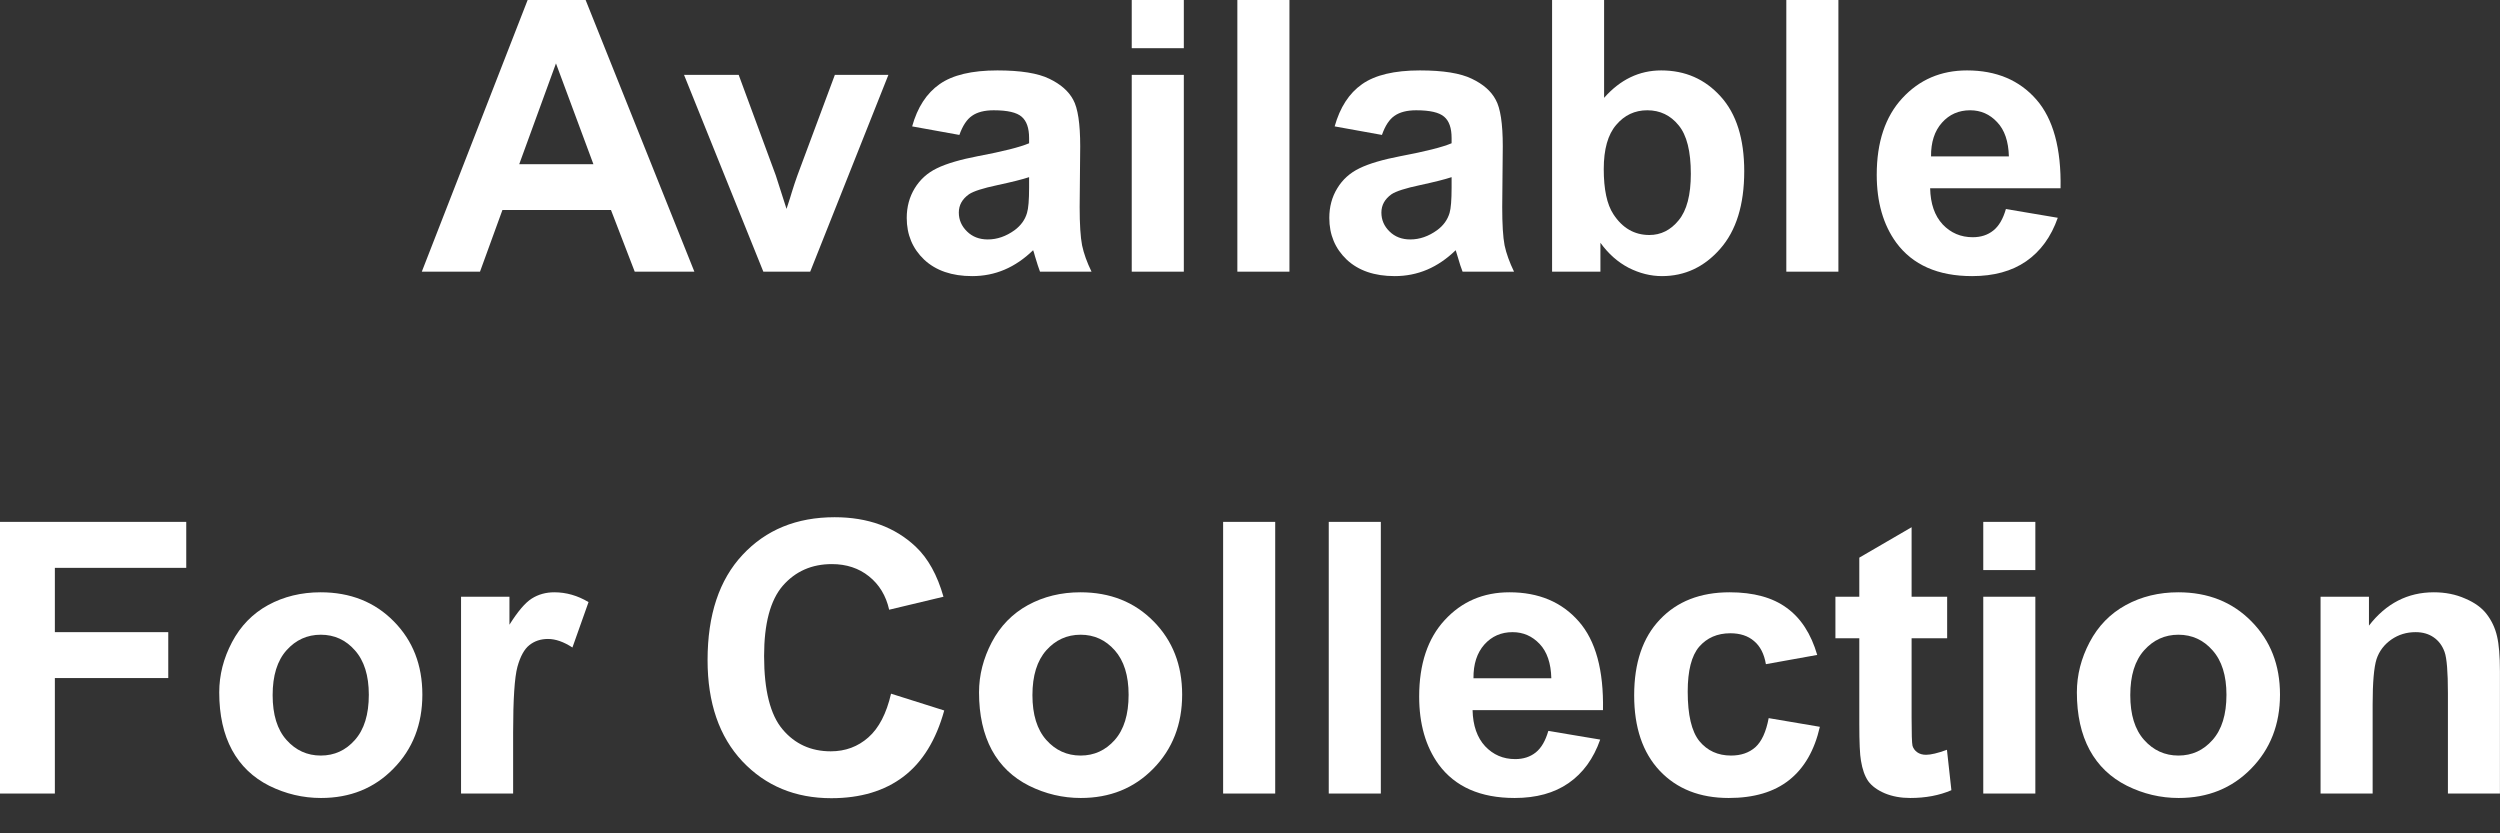 <svg width="36" height="12" viewBox="0 0 36 12" fill="none" xmlns="http://www.w3.org/2000/svg">
<rect x="0" y="0" width="36" height="12" fill="#333333" stroke="none"/>
<path d="M35.999 11.427H35.25V9.981C35.25 9.675 35.234 9.477 35.202 9.388C35.169 9.297 35.117 9.227 35.044 9.177C34.973 9.128 34.887 9.103 34.785 9.103C34.655 9.103 34.539 9.138 34.436 9.209C34.333 9.281 34.261 9.375 34.222 9.492C34.185 9.61 34.166 9.827 34.166 10.143V11.427H33.416V8.593H34.113V9.009C34.36 8.689 34.671 8.529 35.047 8.529C35.212 8.529 35.364 8.559 35.5 8.62C35.637 8.678 35.741 8.754 35.81 8.846C35.881 8.939 35.93 9.044 35.957 9.161C35.985 9.279 35.999 9.447 35.999 9.666V11.427Z" fill="white"/>
<path d="M29.907 9.97C29.907 9.721 29.968 9.48 30.091 9.247C30.214 9.014 30.387 8.836 30.612 8.713C30.837 8.59 31.089 8.529 31.367 8.529C31.796 8.529 32.147 8.669 32.421 8.948C32.695 9.225 32.832 9.577 32.832 10.002C32.832 10.431 32.693 10.787 32.416 11.069C32.14 11.351 31.792 11.491 31.372 11.491C31.112 11.491 30.864 11.432 30.628 11.315C30.393 11.197 30.214 11.026 30.091 10.8C29.968 10.572 29.907 10.296 29.907 9.97ZM30.676 10.01C30.676 10.291 30.742 10.506 30.876 10.656C31.009 10.805 31.174 10.88 31.369 10.88C31.565 10.88 31.729 10.805 31.86 10.656C31.994 10.506 32.061 10.289 32.061 10.005C32.061 9.727 31.994 9.514 31.86 9.364C31.729 9.215 31.565 9.14 31.369 9.14C31.174 9.14 31.009 9.215 30.876 9.364C30.742 9.514 30.676 9.729 30.676 10.01Z" fill="white"/>
<path d="M28.559 8.209V7.515H29.309V8.209H28.559ZM28.559 11.427V8.593H29.309V11.427H28.559Z" fill="white"/>
<path d="M28.039 8.593V9.191H27.527V10.333C27.527 10.564 27.531 10.699 27.54 10.739C27.551 10.776 27.573 10.807 27.607 10.832C27.642 10.857 27.685 10.869 27.735 10.869C27.804 10.869 27.905 10.845 28.036 10.797L28.1 11.379C27.926 11.454 27.729 11.491 27.508 11.491C27.373 11.491 27.251 11.469 27.142 11.424C27.034 11.378 26.954 11.319 26.902 11.248C26.852 11.175 26.818 11.077 26.798 10.955C26.782 10.867 26.774 10.691 26.774 10.426V9.191H26.43V8.593H26.774V8.03L27.527 7.592V8.593H28.039Z" fill="white"/>
<path d="M26.168 9.431L25.429 9.564C25.404 9.417 25.347 9.305 25.258 9.231C25.171 9.156 25.057 9.119 24.917 9.119C24.73 9.119 24.581 9.184 24.468 9.313C24.358 9.442 24.303 9.657 24.303 9.959C24.303 10.296 24.359 10.533 24.471 10.672C24.585 10.81 24.737 10.88 24.927 10.88C25.07 10.88 25.186 10.84 25.277 10.76C25.368 10.678 25.432 10.538 25.469 10.341L26.206 10.466C26.129 10.804 25.982 11.06 25.765 11.232C25.548 11.405 25.257 11.491 24.893 11.491C24.478 11.491 24.147 11.36 23.9 11.099C23.654 10.837 23.532 10.475 23.532 10.013C23.532 9.545 23.655 9.181 23.903 8.921C24.15 8.66 24.484 8.529 24.906 8.529C25.251 8.529 25.525 8.604 25.728 8.753C25.933 8.901 26.079 9.127 26.168 9.431Z" fill="white"/>
<path d="M22.296 10.525L23.043 10.65C22.947 10.924 22.795 11.133 22.587 11.277C22.381 11.42 22.122 11.491 21.811 11.491C21.318 11.491 20.953 11.33 20.716 11.008C20.53 10.75 20.436 10.425 20.436 10.031C20.436 9.562 20.559 9.194 20.804 8.929C21.05 8.662 21.36 8.529 21.736 8.529C22.157 8.529 22.49 8.669 22.734 8.948C22.978 9.225 23.094 9.651 23.083 10.226H21.205C21.21 10.448 21.271 10.622 21.386 10.746C21.502 10.869 21.646 10.931 21.819 10.931C21.936 10.931 22.035 10.899 22.115 10.835C22.195 10.771 22.255 10.667 22.296 10.525ZM22.339 9.767C22.334 9.55 22.277 9.385 22.171 9.273C22.064 9.16 21.934 9.103 21.781 9.103C21.617 9.103 21.482 9.162 21.375 9.281C21.269 9.401 21.216 9.562 21.218 9.767H22.339Z" fill="white"/>
<path d="M19.134 11.427V7.515H19.884V11.427H19.134Z" fill="white"/>
<path d="M17.613 11.427V7.515H18.363V11.427H17.613Z" fill="white"/>
<path d="M14.098 9.97C14.098 9.721 14.16 9.48 14.282 9.247C14.405 9.014 14.579 8.836 14.803 8.713C15.029 8.59 15.28 8.529 15.558 8.529C15.987 8.529 16.338 8.669 16.612 8.948C16.886 9.225 17.023 9.577 17.023 10.002C17.023 10.431 16.884 10.787 16.607 11.069C16.331 11.351 15.983 11.491 15.563 11.491C15.304 11.491 15.055 11.432 14.819 11.315C14.584 11.197 14.405 11.026 14.282 10.8C14.16 10.572 14.098 10.296 14.098 9.97ZM14.867 10.01C14.867 10.291 14.934 10.506 15.067 10.656C15.2 10.805 15.365 10.88 15.561 10.88C15.756 10.88 15.92 10.805 16.052 10.656C16.185 10.506 16.252 10.289 16.252 10.005C16.252 9.727 16.185 9.514 16.052 9.364C15.92 9.215 15.756 9.14 15.561 9.14C15.365 9.14 15.2 9.215 15.067 9.364C14.934 9.514 14.867 9.729 14.867 10.01Z" fill="white"/>
<path d="M12.831 9.989L13.597 10.231C13.479 10.658 13.283 10.976 13.009 11.184C12.737 11.39 12.391 11.494 11.971 11.494C11.452 11.494 11.025 11.317 10.69 10.963C10.356 10.607 10.189 10.121 10.189 9.506C10.189 8.854 10.357 8.349 10.693 7.99C11.029 7.629 11.471 7.448 12.019 7.448C12.498 7.448 12.887 7.59 13.186 7.872C13.364 8.04 13.497 8.28 13.586 8.593L12.804 8.78C12.758 8.577 12.661 8.417 12.513 8.299C12.367 8.182 12.189 8.123 11.979 8.123C11.689 8.123 11.454 8.227 11.272 8.435C11.092 8.644 11.003 8.981 11.003 9.447C11.003 9.941 11.092 10.294 11.27 10.504C11.447 10.714 11.679 10.819 11.963 10.819C12.173 10.819 12.354 10.752 12.505 10.618C12.656 10.485 12.765 10.275 12.831 9.989Z" fill="white"/>
<path d="M7.389 11.427H6.639V8.593H7.336V8.996C7.455 8.806 7.562 8.68 7.656 8.62C7.752 8.559 7.861 8.529 7.982 8.529C8.153 8.529 8.317 8.576 8.475 8.67L8.243 9.324C8.117 9.242 8 9.201 7.891 9.201C7.786 9.201 7.697 9.231 7.624 9.289C7.551 9.346 7.493 9.45 7.451 9.602C7.41 9.753 7.389 10.069 7.389 10.552V11.427Z" fill="white"/>
<path d="M3.157 9.97C3.157 9.721 3.218 9.48 3.341 9.247C3.464 9.014 3.637 8.836 3.861 8.713C4.087 8.59 4.339 8.529 4.617 8.529C5.045 8.529 5.397 8.669 5.671 8.948C5.945 9.225 6.082 9.577 6.082 10.002C6.082 10.431 5.943 10.787 5.665 11.069C5.39 11.351 5.042 11.491 4.622 11.491C4.362 11.491 4.114 11.432 3.877 11.315C3.643 11.197 3.464 11.026 3.341 10.8C3.218 10.572 3.157 10.296 3.157 9.97ZM3.926 10.01C3.926 10.291 3.992 10.506 4.126 10.656C4.259 10.805 4.424 10.88 4.619 10.88C4.815 10.88 4.979 10.805 5.11 10.656C5.244 10.506 5.311 10.289 5.311 10.005C5.311 9.727 5.244 9.514 5.11 9.364C4.979 9.215 4.815 9.14 4.619 9.14C4.424 9.14 4.259 9.215 4.126 9.364C3.992 9.514 3.926 9.729 3.926 10.01Z" fill="white"/>
<path d="M0 11.427V7.515H2.682V8.177H0.79V9.103H2.423V9.764H0.79V11.427H0Z" fill="white"/>
<path d="M28.885 3.01L29.632 3.136C29.536 3.41 29.384 3.619 29.176 3.763C28.97 3.905 28.711 3.976 28.399 3.976C27.907 3.976 27.542 3.815 27.305 3.493C27.118 3.235 27.025 2.91 27.025 2.516C27.025 2.047 27.148 1.679 27.393 1.414C27.639 1.147 27.949 1.014 28.325 1.014C28.746 1.014 29.079 1.154 29.323 1.433C29.566 1.711 29.683 2.137 29.672 2.711H27.794C27.799 2.934 27.859 3.107 27.975 3.232C28.091 3.354 28.235 3.416 28.407 3.416C28.525 3.416 28.623 3.384 28.703 3.32C28.784 3.256 28.844 3.153 28.885 3.01ZM28.928 2.252C28.922 2.035 28.866 1.871 28.759 1.759C28.653 1.645 28.523 1.588 28.37 1.588C28.206 1.588 28.071 1.647 27.964 1.767C27.858 1.886 27.805 2.048 27.807 2.252H28.928Z" fill="white"/>
<path d="M25.723 3.912V0H26.473V3.912H25.723Z" fill="white"/>
<path d="M22.35 3.912V0H23.099V1.409C23.331 1.146 23.605 1.014 23.921 1.014C24.267 1.014 24.552 1.139 24.778 1.39C25.004 1.639 25.117 1.998 25.117 2.466C25.117 2.95 25.001 3.322 24.77 3.584C24.541 3.845 24.261 3.976 23.932 3.976C23.77 3.976 23.61 3.936 23.452 3.856C23.295 3.774 23.16 3.654 23.046 3.496V3.912H22.35ZM23.094 2.434C23.094 2.727 23.14 2.944 23.233 3.085C23.363 3.284 23.535 3.384 23.751 3.384C23.916 3.384 24.057 3.314 24.172 3.173C24.29 3.031 24.348 2.807 24.348 2.503C24.348 2.179 24.29 1.946 24.172 1.804C24.055 1.66 23.904 1.588 23.721 1.588C23.541 1.588 23.392 1.658 23.273 1.799C23.154 1.937 23.094 2.149 23.094 2.434Z" fill="white"/>
<path d="M19.9 1.943L19.219 1.82C19.296 1.546 19.427 1.343 19.614 1.212C19.801 1.08 20.079 1.014 20.447 1.014C20.781 1.014 21.03 1.054 21.194 1.134C21.358 1.212 21.473 1.313 21.538 1.436C21.606 1.557 21.64 1.78 21.64 2.106L21.632 2.981C21.632 3.23 21.643 3.414 21.666 3.533C21.691 3.651 21.737 3.777 21.802 3.912H21.061C21.041 3.862 21.017 3.789 20.989 3.691C20.976 3.646 20.967 3.617 20.962 3.603C20.834 3.727 20.697 3.821 20.551 3.883C20.405 3.945 20.249 3.976 20.084 3.976C19.792 3.976 19.562 3.897 19.393 3.739C19.226 3.58 19.142 3.38 19.142 3.138C19.142 2.978 19.18 2.836 19.257 2.711C19.333 2.585 19.44 2.489 19.577 2.423C19.716 2.355 19.915 2.297 20.175 2.247C20.525 2.181 20.768 2.12 20.903 2.063V1.988C20.903 1.844 20.868 1.742 20.796 1.681C20.725 1.619 20.591 1.588 20.393 1.588C20.26 1.588 20.156 1.615 20.081 1.668C20.006 1.719 19.946 1.811 19.9 1.943ZM20.903 2.551C20.807 2.583 20.655 2.621 20.447 2.666C20.239 2.71 20.103 2.754 20.038 2.797C19.941 2.866 19.892 2.954 19.892 3.061C19.892 3.166 19.931 3.257 20.009 3.333C20.087 3.41 20.187 3.448 20.308 3.448C20.443 3.448 20.572 3.403 20.695 3.314C20.786 3.247 20.845 3.164 20.874 3.066C20.893 3.002 20.903 2.88 20.903 2.701V2.551Z" fill="white"/>
<path d="M17.818 3.912V0H18.568V3.912H17.818Z" fill="white"/>
<path d="M16.297 0.694V0H17.047V0.694H16.297ZM16.297 3.912V1.078H17.047V3.912H16.297Z" fill="white"/>
<path d="M13.815 1.943L13.135 1.82C13.211 1.546 13.343 1.343 13.53 1.212C13.717 1.08 13.994 1.014 14.362 1.014C14.697 1.014 14.946 1.054 15.11 1.134C15.273 1.212 15.388 1.313 15.454 1.436C15.521 1.557 15.555 1.78 15.555 2.106L15.547 2.981C15.547 3.23 15.559 3.414 15.582 3.533C15.607 3.651 15.652 3.777 15.718 3.912H14.976C14.957 3.862 14.933 3.789 14.904 3.691C14.892 3.646 14.883 3.617 14.877 3.603C14.749 3.727 14.612 3.821 14.466 3.883C14.321 3.945 14.165 3.976 13.999 3.976C13.708 3.976 13.477 3.897 13.308 3.739C13.141 3.58 13.057 3.38 13.057 3.138C13.057 2.978 13.096 2.836 13.172 2.711C13.249 2.585 13.355 2.489 13.492 2.423C13.631 2.355 13.831 2.297 14.09 2.247C14.441 2.181 14.684 2.12 14.819 2.063V1.988C14.819 1.844 14.783 1.742 14.712 1.681C14.641 1.619 14.507 1.588 14.309 1.588C14.176 1.588 14.072 1.615 13.997 1.668C13.922 1.719 13.862 1.811 13.815 1.943ZM14.819 2.551C14.723 2.583 14.571 2.621 14.362 2.666C14.154 2.71 14.018 2.754 13.954 2.797C13.856 2.866 13.807 2.954 13.807 3.061C13.807 3.166 13.847 3.257 13.925 3.333C14.003 3.41 14.103 3.448 14.224 3.448C14.359 3.448 14.488 3.403 14.611 3.314C14.701 3.247 14.761 3.164 14.789 3.066C14.809 3.002 14.819 2.88 14.819 2.701V2.551Z" fill="white"/>
<path d="M10.992 3.912L9.85 1.078H10.637L11.171 2.525L11.326 3.008C11.367 2.885 11.392 2.804 11.403 2.765C11.428 2.685 11.454 2.605 11.483 2.525L12.022 1.078H12.793L11.667 3.912H10.992Z" fill="white"/>
<path d="M9.999 3.912H9.14L8.798 3.024H7.235L6.912 3.912H6.074L7.598 0H8.433L9.999 3.912ZM8.545 2.364L8.006 0.913L7.477 2.364H8.545Z" fill="white"/>
</svg>
